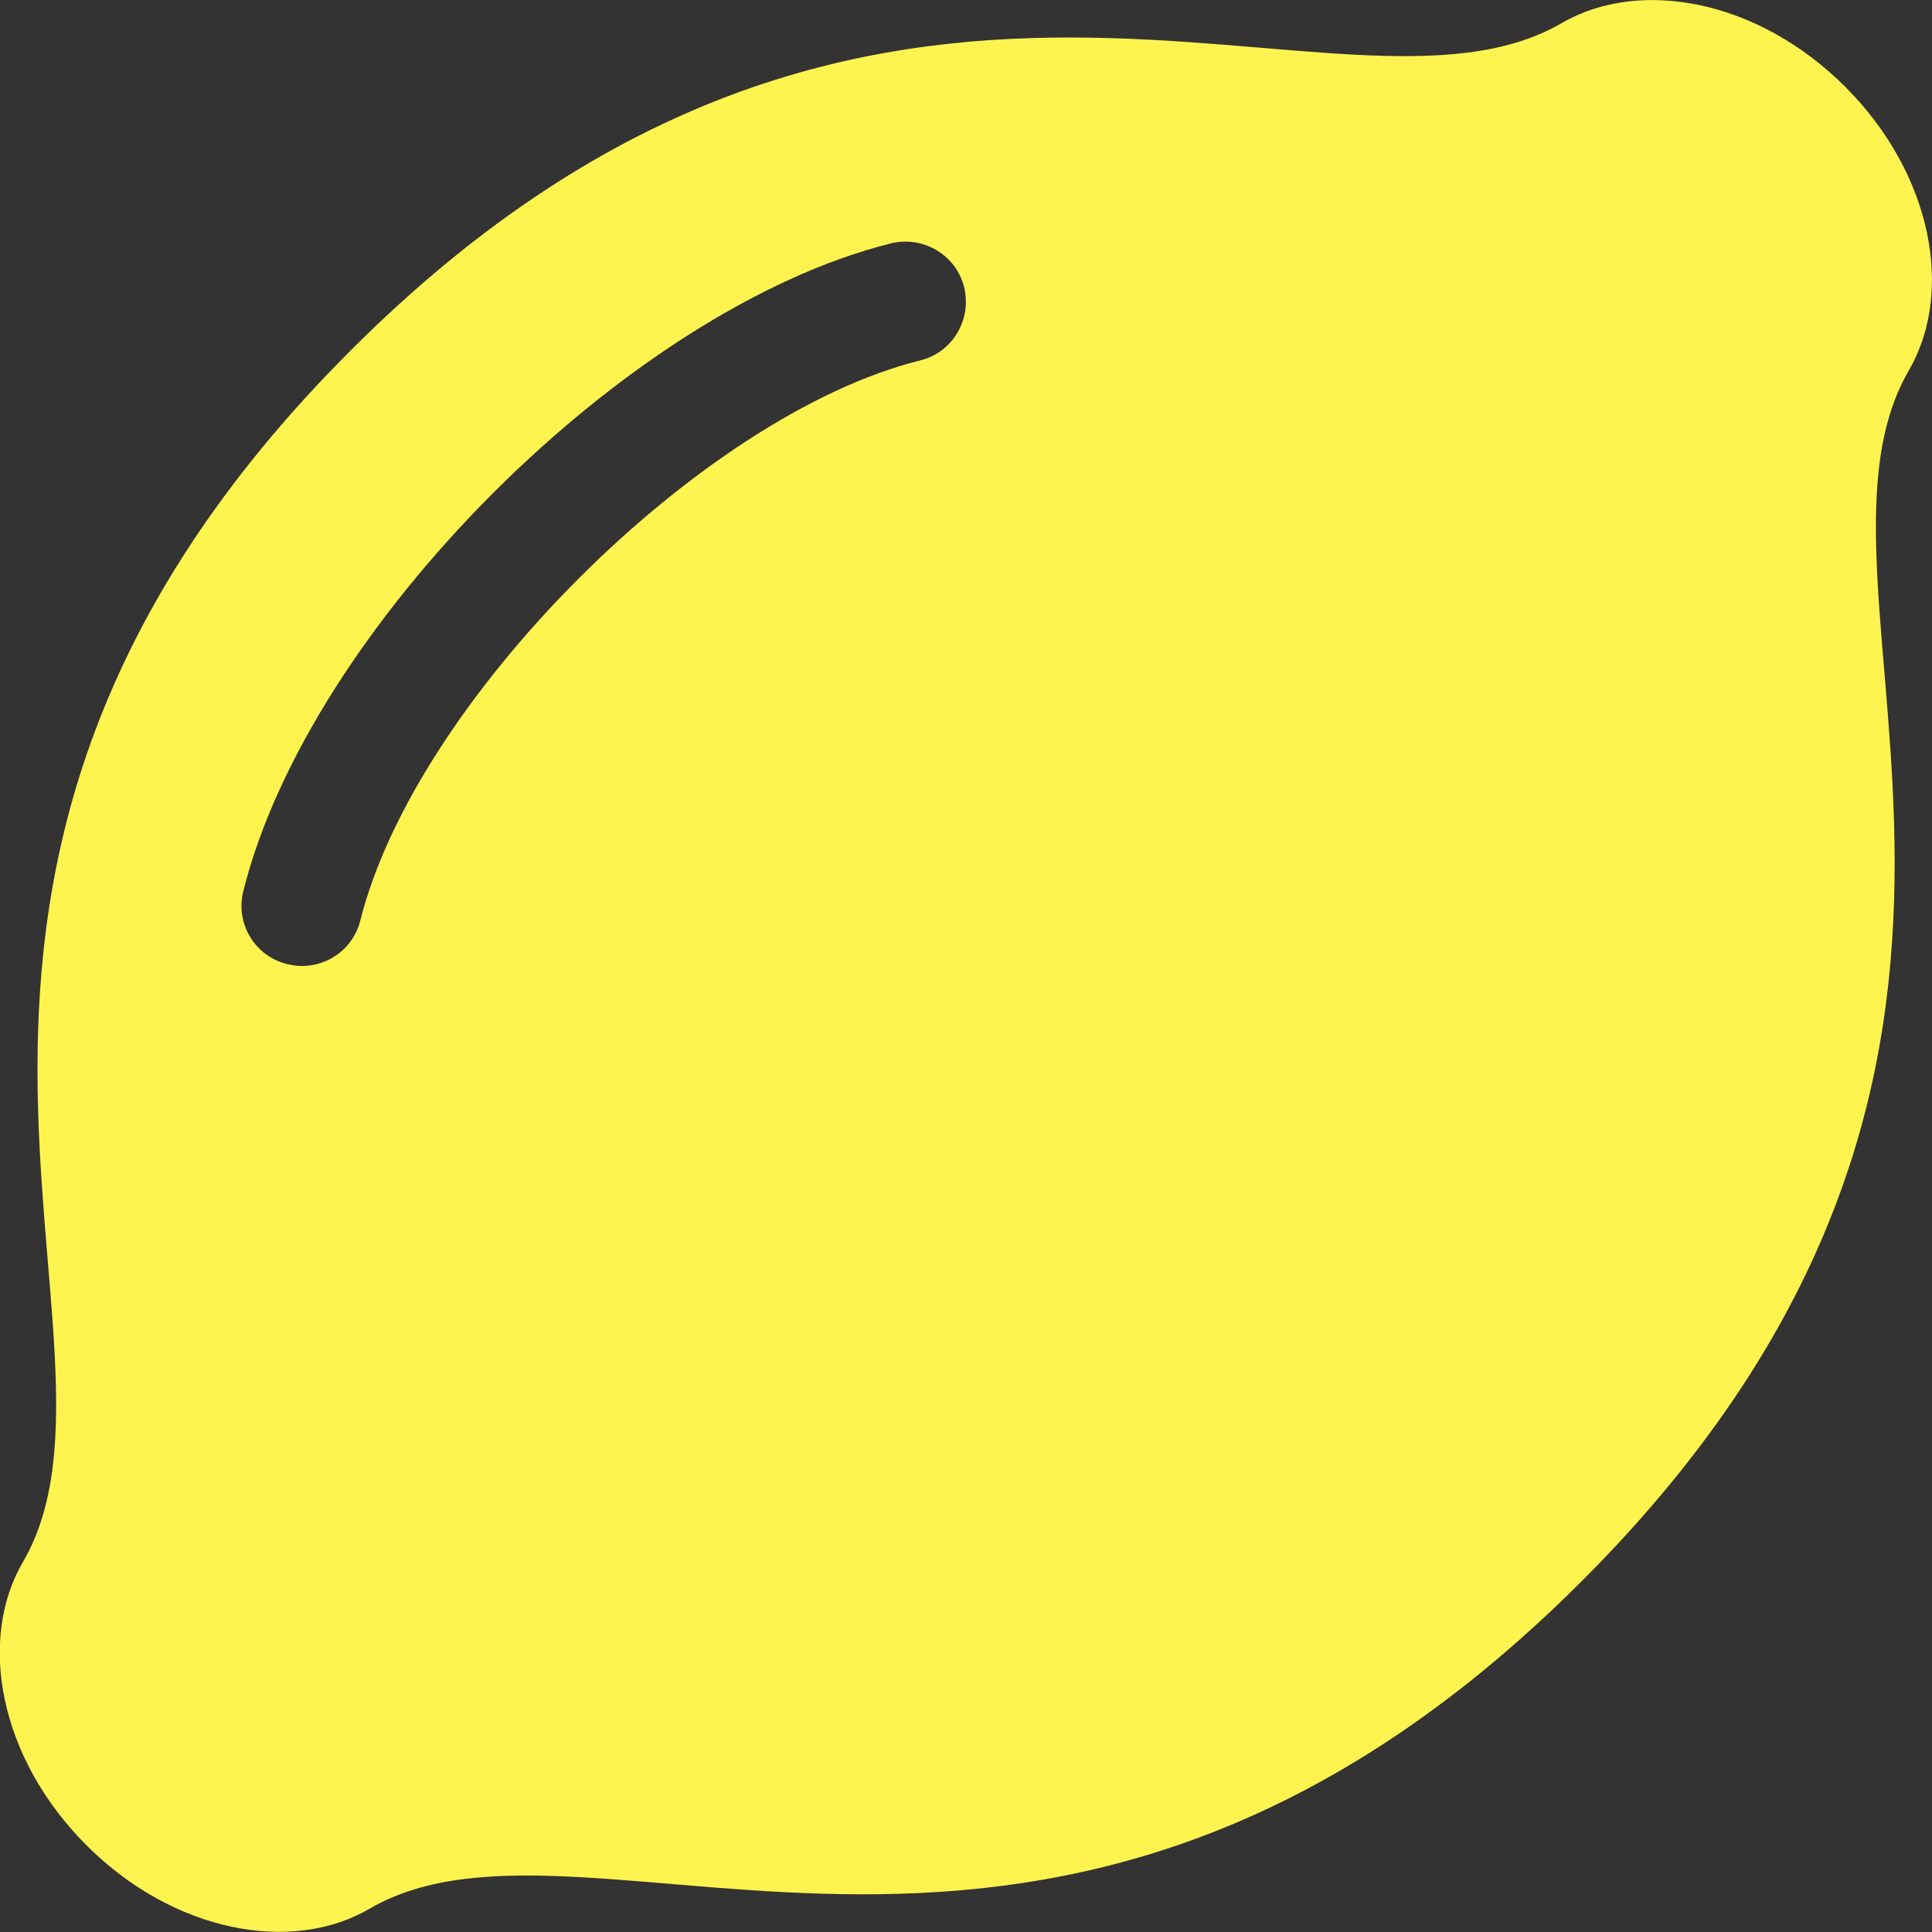 <?xml version="1.0" encoding="utf-8"?>
<!-- Generator: Adobe Illustrator 24.0.3, SVG Export Plug-In . SVG Version: 6.00 Build 0)  -->
<svg version="1.1" id="Layer_1" focusable="false" xmlns="http://www.w3.org/2000/svg" xmlns:xlink="http://www.w3.org/1999/xlink"
	 x="0px" y="0px" viewBox="0 0 512 512" style="enable-background:new 0 0 512 512;" xml:space="preserve">
<rect x="0" y="0" width="512" height="512" fill="#333333" stroke="none"/>
<style type="text/css">
	.st0{fill:#FFF44F;}
</style>
<path class="st0" d="M489,23C465.9-0.1,434.6-5.9,413.9,6.1C355,40.4,232.7-46.9,92.9,92.9S40.4,355,6.1,413.9
	c-12.1,20.7-6.3,52,16.8,75.1c23.1,23.1,54.4,28.9,75.1,16.8c58.9-34.3,181.2,53.1,321.1-86.7S471.6,157,505.9,98.1
	C517.9,77.4,512.1,46.1,489,23z M243.9,95.5c-58.2,14.5-133.8,90.2-148.4,148.4C93.7,251.2,87.2,256,80,256c-1.3,0-2.6-0.2-3.9-0.5
	c-8.6-2.1-13.8-10.8-11.6-19.4C81.9,166.4,166.3,81.9,236.1,64.5c8.6-2.1,17.3,3.1,19.4,11.6S252.5,93.4,243.9,95.5z"/>
</svg>
